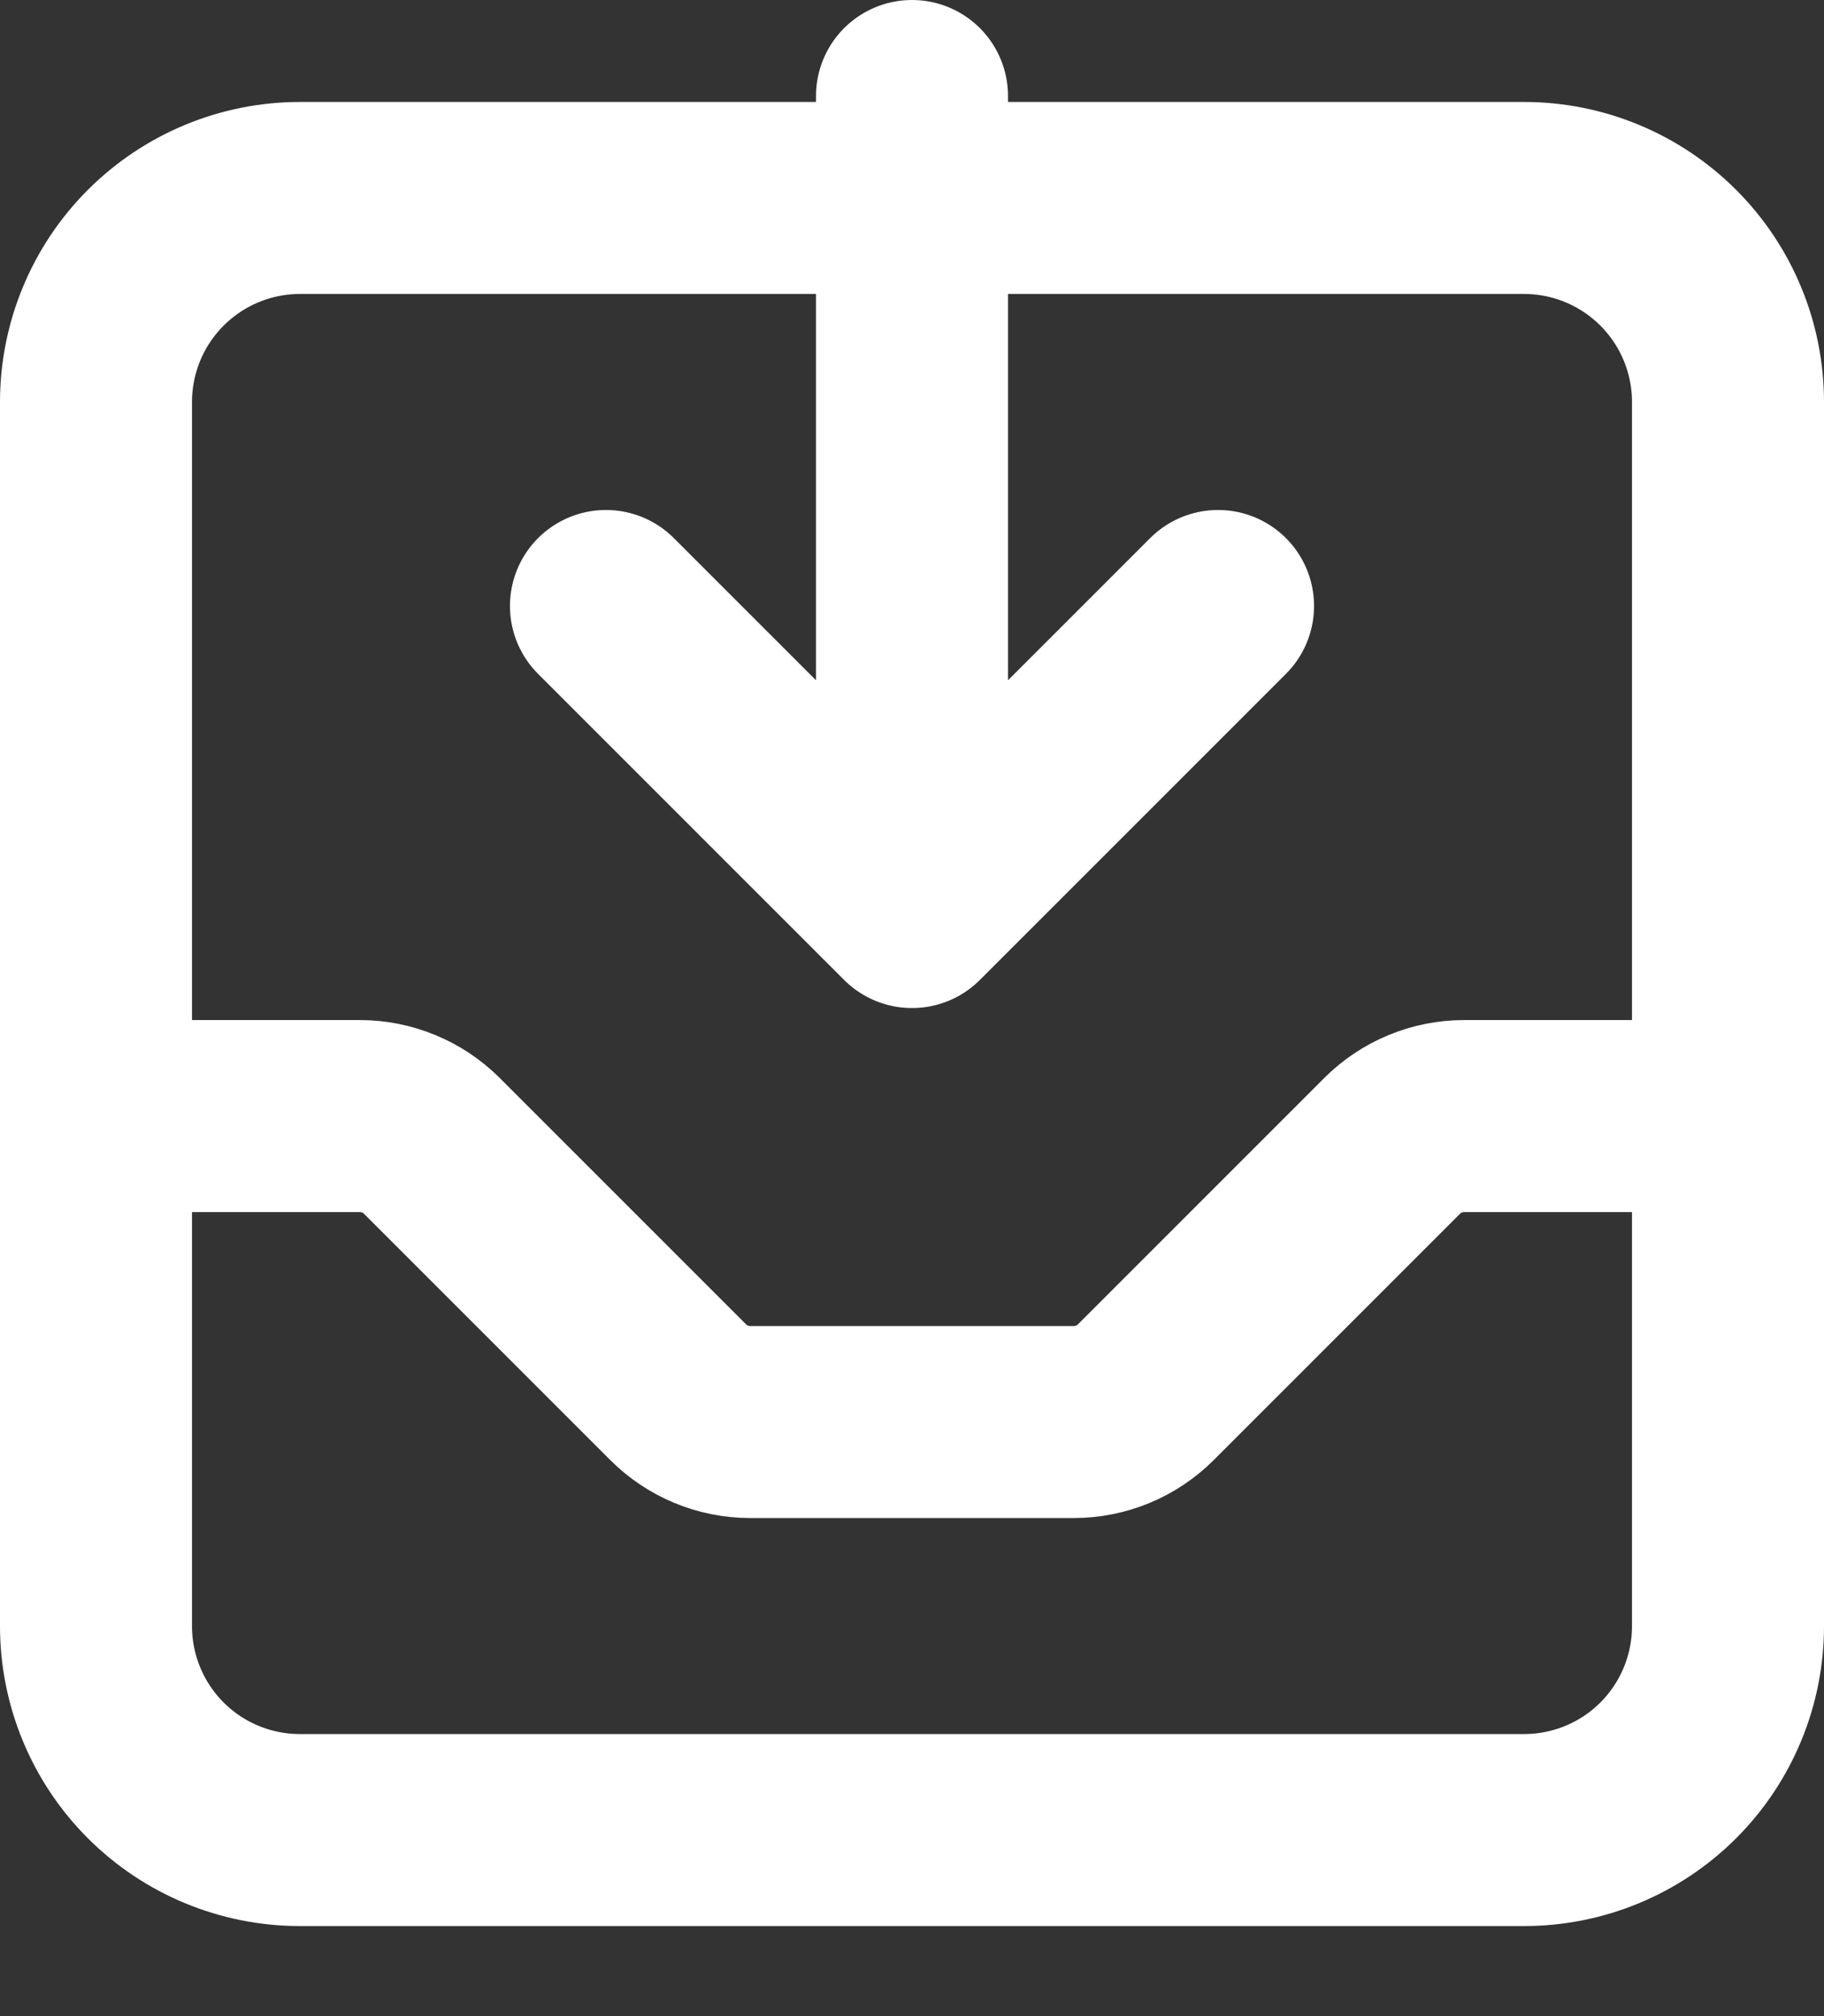 <svg width="19" height="21" viewBox="0 0 19 21" fill="none" xmlns="http://www.w3.org/2000/svg">
<rect x="0" y="0" width="19" height="21" fill="#333333" stroke="none"/>
<path d="M1 11.625H3.748C4.029 11.625 4.3 11.737 4.499 11.936L7.064 14.501C7.263 14.7 7.533 14.812 7.815 14.812H11.185C11.467 14.812 11.737 14.7 11.936 14.501L14.501 11.936C14.7 11.737 14.971 11.625 15.252 11.625H18M5.25 2.062H3.125C2.561 2.062 2.021 2.286 1.622 2.685C1.224 3.083 1 3.624 1 4.188V16.938C1 17.501 1.224 18.042 1.622 18.44C2.021 18.839 2.561 19.062 3.125 19.062H15.875C16.439 19.062 16.979 18.839 17.378 18.44C17.776 18.042 18 17.501 18 16.938V4.188C18 3.624 17.776 3.083 17.378 2.685C16.979 2.286 16.439 2.062 15.875 2.062H13.75H5.25ZM9.5 1V9.5V1ZM9.5 9.5L12.688 6.312L9.5 9.5ZM9.5 9.5L6.312 6.312L9.5 9.5Z" stroke="white" stroke-width="2" stroke-linecap="round" stroke-linejoin="round"/>
</svg>
